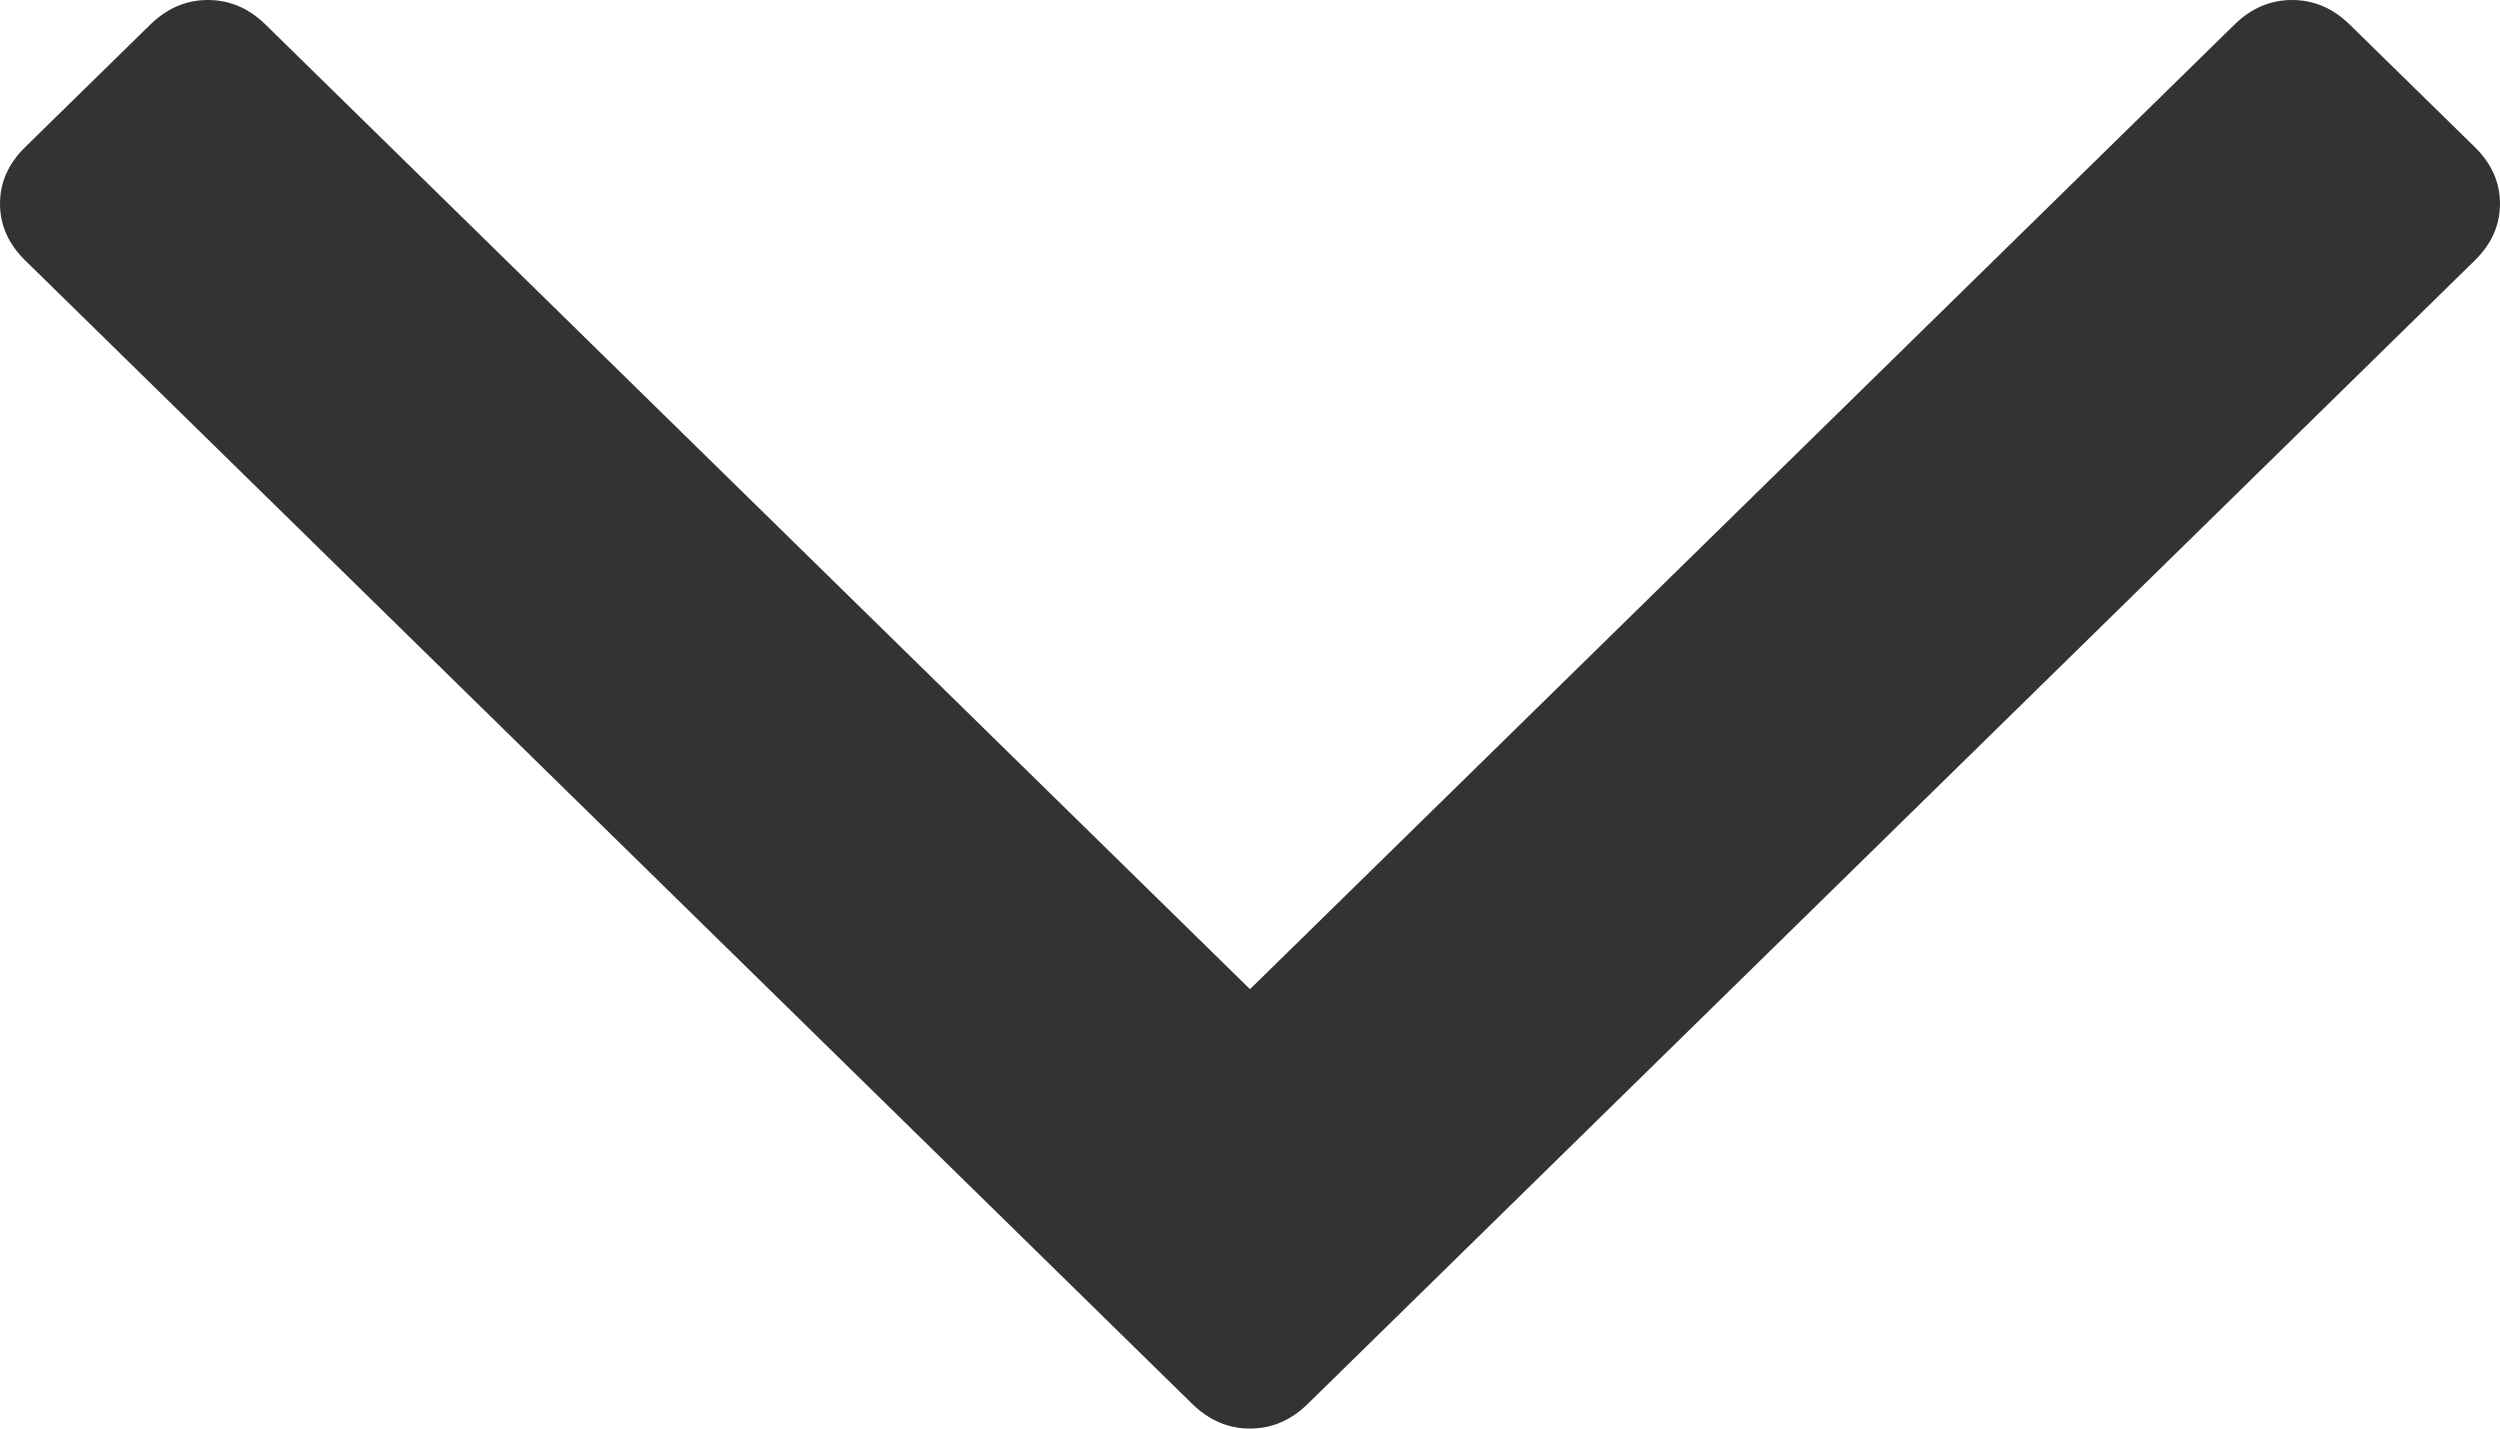 ﻿<?xml version="1.0" encoding="utf-8"?>
<svg version="1.1" xmlns:xlink="http://www.w3.org/1999/xlink" width="21px" height="12px" xmlns="http://www.w3.org/2000/svg">
  <g transform="matrix(1 0 0 1 -327 -186 )">
    <path d="M 20.79 1.237  C 20.93 1.375  21 1.533  21 1.711  C 21 1.89  20.93 2.048  20.79 2.186  L 10.984 11.794  C 10.844 11.931  10.682 12  10.5 12  C 10.318 12  10.156 11.931  10.016 11.794  L 0.21 2.186  C 0.07 2.048  0 1.89  0 1.711  C 0 1.533  0.07 1.375  0.21 1.237  L 1.263 0.206  C 1.403 0.069  1.564 0  1.746 0  C 1.929 0  2.09 0.069  2.23 0.206  L 10.5 8.309  L 18.77 0.206  C 18.91 0.069  19.071 0  19.254 0  C 19.436 0  19.597 0.069  19.737 0.206  L 20.79 1.237  Z " fill-rule="nonzero" fill="#333333" stroke="none" transform="matrix(1 0 0 1 327 186 )" />
  </g>
</svg>